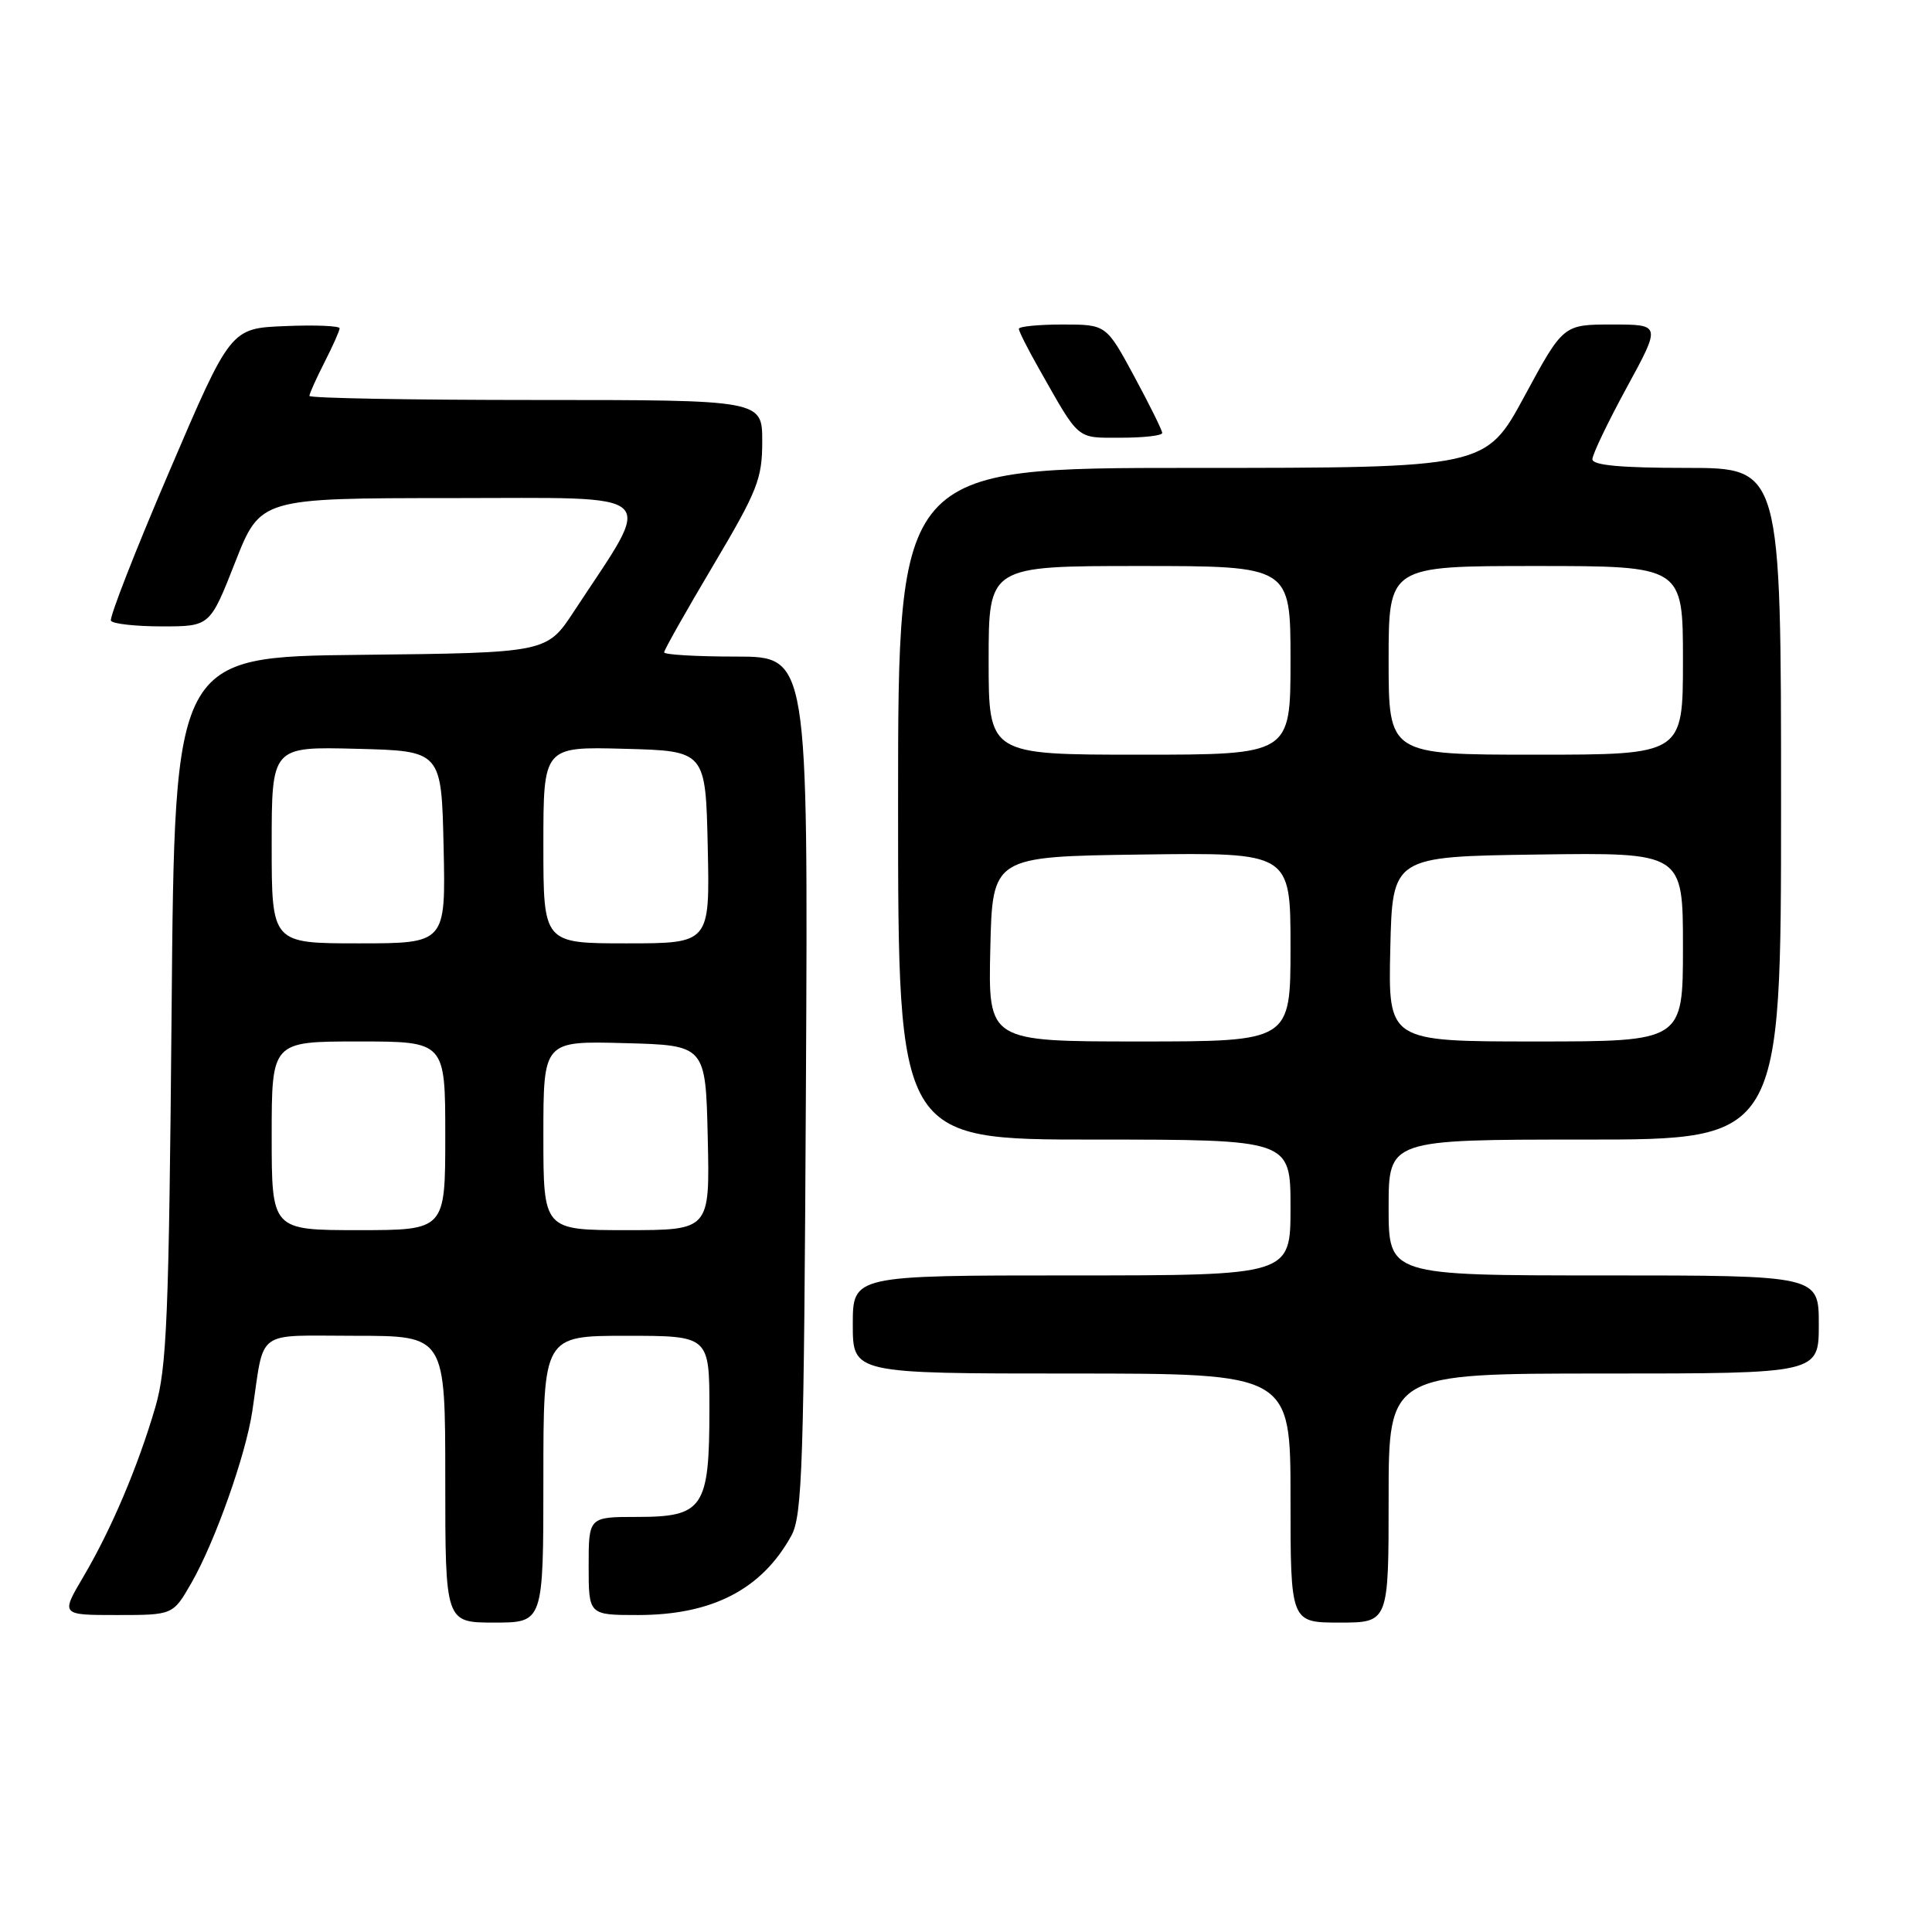 <?xml version="1.0" encoding="UTF-8" standalone="no"?>
<!DOCTYPE svg PUBLIC "-//W3C//DTD SVG 1.1//EN" "http://www.w3.org/Graphics/SVG/1.1/DTD/svg11.dtd" >
<svg xmlns="http://www.w3.org/2000/svg" xmlns:xlink="http://www.w3.org/1999/xlink" version="1.1" viewBox="0 0 256 256">
 <g >
 <path fill="currentColor"
d=" M 72.00 196.00 C 72.00 177.00 72.00 177.00 83.00 177.00 C 94.00 177.00 94.00 177.00 94.00 186.78 C 94.00 199.80 93.19 201.00 84.44 201.00 C 78.00 201.00 78.00 201.00 78.00 207.50 C 78.00 214.00 78.00 214.00 84.53 214.00 C 94.36 214.00 100.93 210.61 104.85 203.50 C 106.32 200.83 106.53 194.33 106.79 143.75 C 107.08 87.00 107.08 87.00 97.54 87.00 C 92.29 87.00 88.00 86.75 88.00 86.44 C 88.00 86.13 90.92 80.95 94.50 74.93 C 100.38 65.02 101.00 63.45 101.00 58.49 C 101.00 53.00 101.00 53.00 71.00 53.00 C 54.50 53.00 41.00 52.76 41.00 52.46 C 41.00 52.16 41.90 50.16 43.00 48.00 C 44.10 45.84 45.00 43.82 45.00 43.50 C 45.00 43.18 41.75 43.04 37.77 43.21 C 30.55 43.50 30.55 43.50 22.42 62.50 C 17.94 72.95 14.47 81.84 14.70 82.25 C 14.93 82.66 17.98 83.00 21.47 83.00 C 27.82 83.00 27.82 83.00 31.16 74.50 C 34.50 66.01 34.50 66.01 59.85 66.00 C 88.16 66.00 86.76 64.71 76.06 81.00 C 72.45 86.50 72.45 86.50 47.79 86.77 C 23.14 87.03 23.14 87.03 22.74 133.77 C 22.38 174.66 22.11 181.25 20.57 186.50 C 18.26 194.38 14.75 202.64 11.05 208.92 C 8.05 214.00 8.05 214.00 15.48 214.00 C 22.92 214.00 22.92 214.00 25.36 209.75 C 28.47 204.34 32.56 192.82 33.43 187.00 C 35.09 175.93 33.63 177.00 47.08 177.00 C 59.00 177.00 59.00 177.00 59.00 196.00 C 59.00 215.00 59.00 215.00 65.50 215.00 C 72.00 215.00 72.00 215.00 72.00 196.00 Z  M 184.00 198.50 C 184.00 182.00 184.00 182.00 212.50 182.00 C 241.00 182.00 241.00 182.00 241.00 175.50 C 241.00 169.00 241.00 169.00 212.50 169.00 C 184.00 169.00 184.00 169.00 184.00 160.00 C 184.00 151.00 184.00 151.00 210.00 151.00 C 236.00 151.00 236.00 151.00 236.00 106.50 C 236.00 62.00 236.00 62.00 223.50 62.00 C 214.76 62.00 211.00 61.65 211.00 60.85 C 211.00 60.22 213.05 55.94 215.55 51.35 C 220.10 43.00 220.10 43.00 213.62 43.00 C 207.14 43.00 207.14 43.00 202.00 52.50 C 196.86 62.00 196.86 62.00 157.93 62.00 C 119.00 62.00 119.00 62.00 119.00 106.50 C 119.00 151.00 119.00 151.00 145.00 151.00 C 171.00 151.00 171.00 151.00 171.00 160.00 C 171.00 169.00 171.00 169.00 142.00 169.00 C 113.00 169.00 113.00 169.00 113.00 175.50 C 113.00 182.00 113.00 182.00 142.00 182.00 C 171.00 182.00 171.00 182.00 171.00 198.50 C 171.00 215.00 171.00 215.00 177.50 215.00 C 184.00 215.00 184.00 215.00 184.00 198.50 Z  M 154.00 57.37 C 154.00 57.02 152.33 53.65 150.29 49.87 C 146.58 43.00 146.58 43.00 140.79 43.00 C 137.61 43.00 135.00 43.26 135.00 43.57 C 135.00 43.89 136.19 46.25 137.65 48.82 C 143.12 58.48 142.55 58.00 148.52 58.00 C 151.54 58.00 154.00 57.72 154.00 57.37 Z  M 36.00 150.50 C 36.00 138.00 36.00 138.00 47.50 138.00 C 59.00 138.00 59.00 138.00 59.00 150.50 C 59.00 163.00 59.00 163.00 47.50 163.00 C 36.00 163.00 36.00 163.00 36.00 150.50 Z  M 72.00 150.47 C 72.00 137.93 72.00 137.93 82.75 138.22 C 93.50 138.50 93.50 138.50 93.78 150.75 C 94.06 163.00 94.06 163.00 83.03 163.00 C 72.00 163.00 72.00 163.00 72.00 150.47 Z  M 36.00 111.97 C 36.00 98.93 36.00 98.93 47.25 99.22 C 58.50 99.50 58.50 99.50 58.78 112.25 C 59.06 125.00 59.06 125.00 47.53 125.00 C 36.00 125.00 36.00 125.00 36.00 111.97 Z  M 72.00 111.97 C 72.00 98.93 72.00 98.93 82.75 99.22 C 93.50 99.50 93.50 99.50 93.78 112.25 C 94.06 125.00 94.06 125.00 83.03 125.00 C 72.00 125.00 72.00 125.00 72.00 111.97 Z  M 131.22 125.75 C 131.50 113.50 131.50 113.50 151.25 113.23 C 171.00 112.96 171.00 112.96 171.00 125.48 C 171.00 138.00 171.00 138.00 150.97 138.00 C 130.94 138.00 130.94 138.00 131.22 125.75 Z  M 184.22 125.75 C 184.50 113.50 184.50 113.50 203.75 113.23 C 223.00 112.96 223.00 112.96 223.00 125.48 C 223.00 138.00 223.00 138.00 203.47 138.00 C 183.94 138.00 183.94 138.00 184.22 125.75 Z  M 131.00 87.50 C 131.00 75.00 131.00 75.00 151.00 75.00 C 171.00 75.00 171.00 75.00 171.00 87.50 C 171.00 100.00 171.00 100.00 151.00 100.00 C 131.00 100.00 131.00 100.00 131.00 87.50 Z  M 184.00 87.50 C 184.00 75.00 184.00 75.00 203.50 75.00 C 223.00 75.00 223.00 75.00 223.00 87.50 C 223.00 100.00 223.00 100.00 203.50 100.00 C 184.00 100.00 184.00 100.00 184.00 87.50 Z "/>
</g>
</svg>
